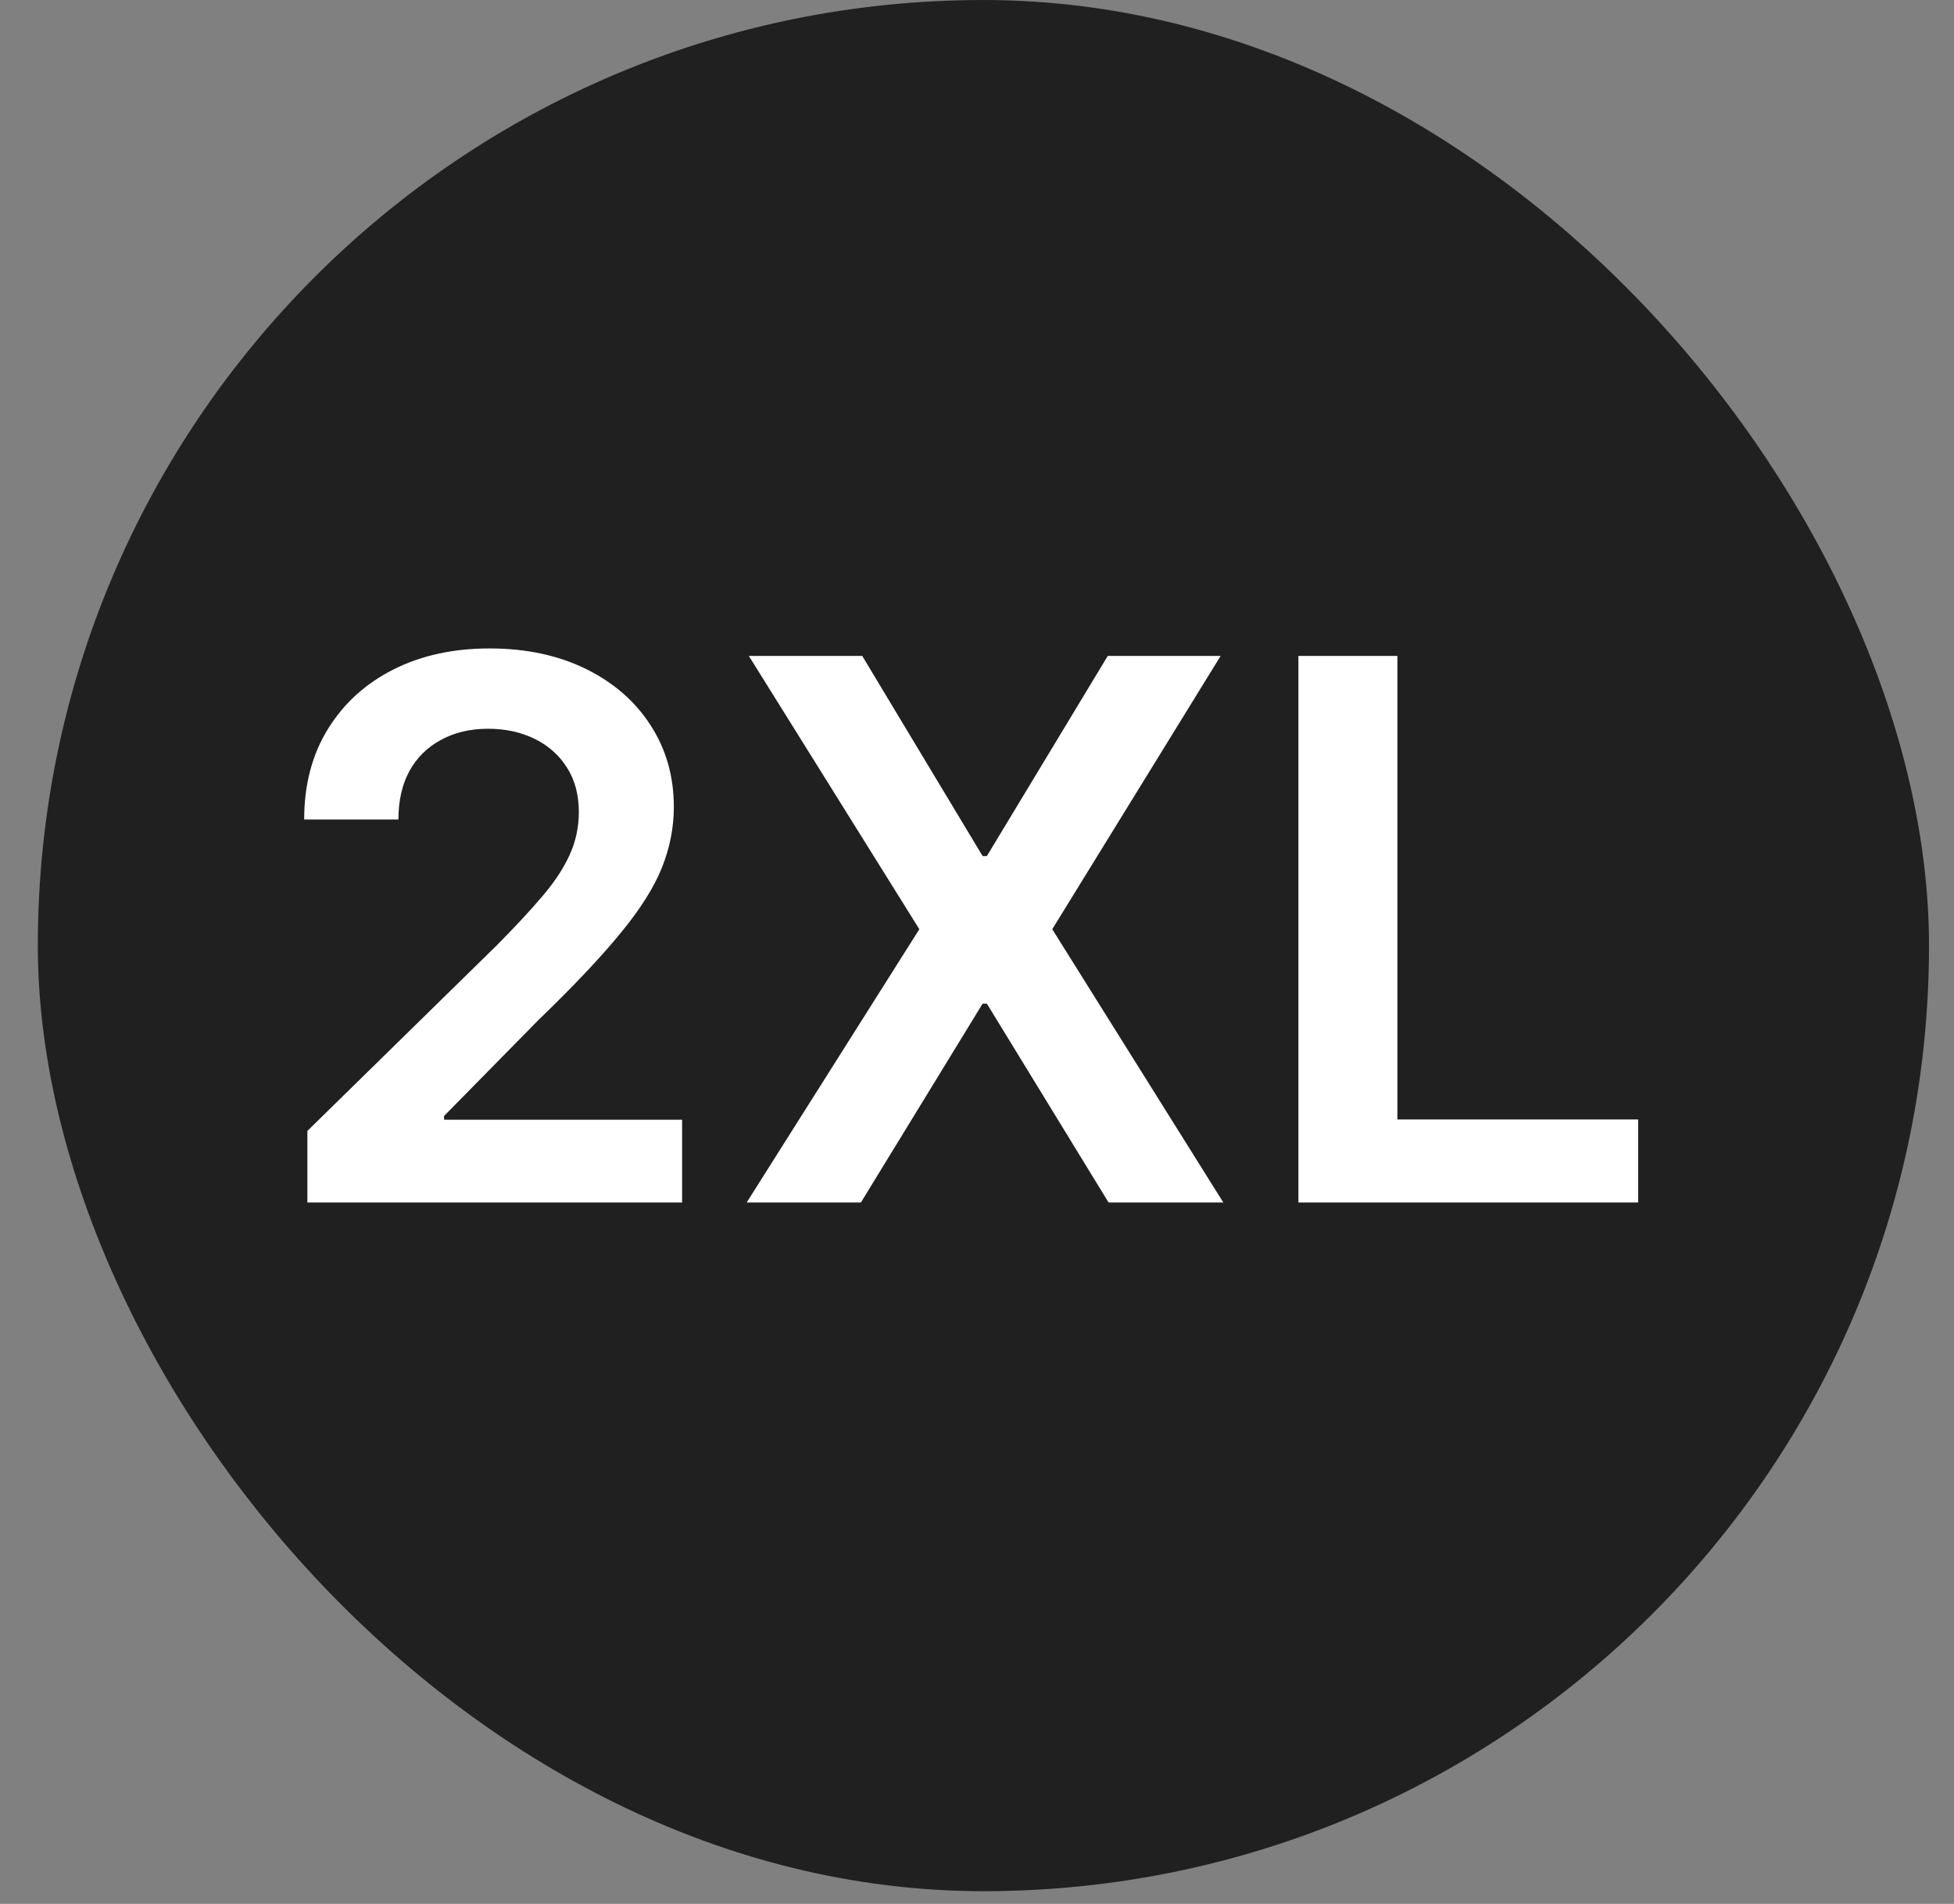 <svg width="39" height="38" viewBox="0 0 39 38" fill="none" xmlns="http://www.w3.org/2000/svg">
<rect x="0" y="0" width="39" height="38" fill="#808080" stroke="none"/>
<rect x="0.755" width="37.746" height="37.746" rx="18.873" fill="#202020"/>
<path d="M6.135 24V22.572L9.923 18.86C10.285 18.494 10.587 18.169 10.828 17.885C11.07 17.601 11.251 17.326 11.371 17.059C11.492 16.793 11.553 16.509 11.553 16.207C11.553 15.863 11.474 15.568 11.318 15.323C11.162 15.074 10.947 14.883 10.674 14.748C10.4 14.613 10.089 14.545 9.741 14.545C9.383 14.545 9.069 14.62 8.799 14.769C8.529 14.914 8.319 15.122 8.17 15.392C8.024 15.662 7.952 15.983 7.952 16.356H6.071C6.071 15.664 6.229 15.062 6.545 14.55C6.861 14.039 7.296 13.643 7.85 13.363C8.408 13.082 9.047 12.942 9.768 12.942C10.5 12.942 11.142 13.079 11.696 13.352C12.25 13.625 12.68 14 12.985 14.476C13.294 14.952 13.449 15.495 13.449 16.106C13.449 16.514 13.371 16.916 13.214 17.31C13.058 17.704 12.783 18.141 12.389 18.62C11.998 19.099 11.45 19.68 10.743 20.362L8.863 22.274V22.349H13.614V24H6.135ZM17.209 13.091L19.612 17.086H19.697L22.11 13.091H24.363L21.002 18.546L24.416 24H22.126L19.697 20.032H19.612L17.183 24H14.903L18.349 18.546L14.946 13.091H17.209ZM25.915 24V13.091H27.891V22.343H32.696V24H25.915Z" fill="white"/>
</svg>

